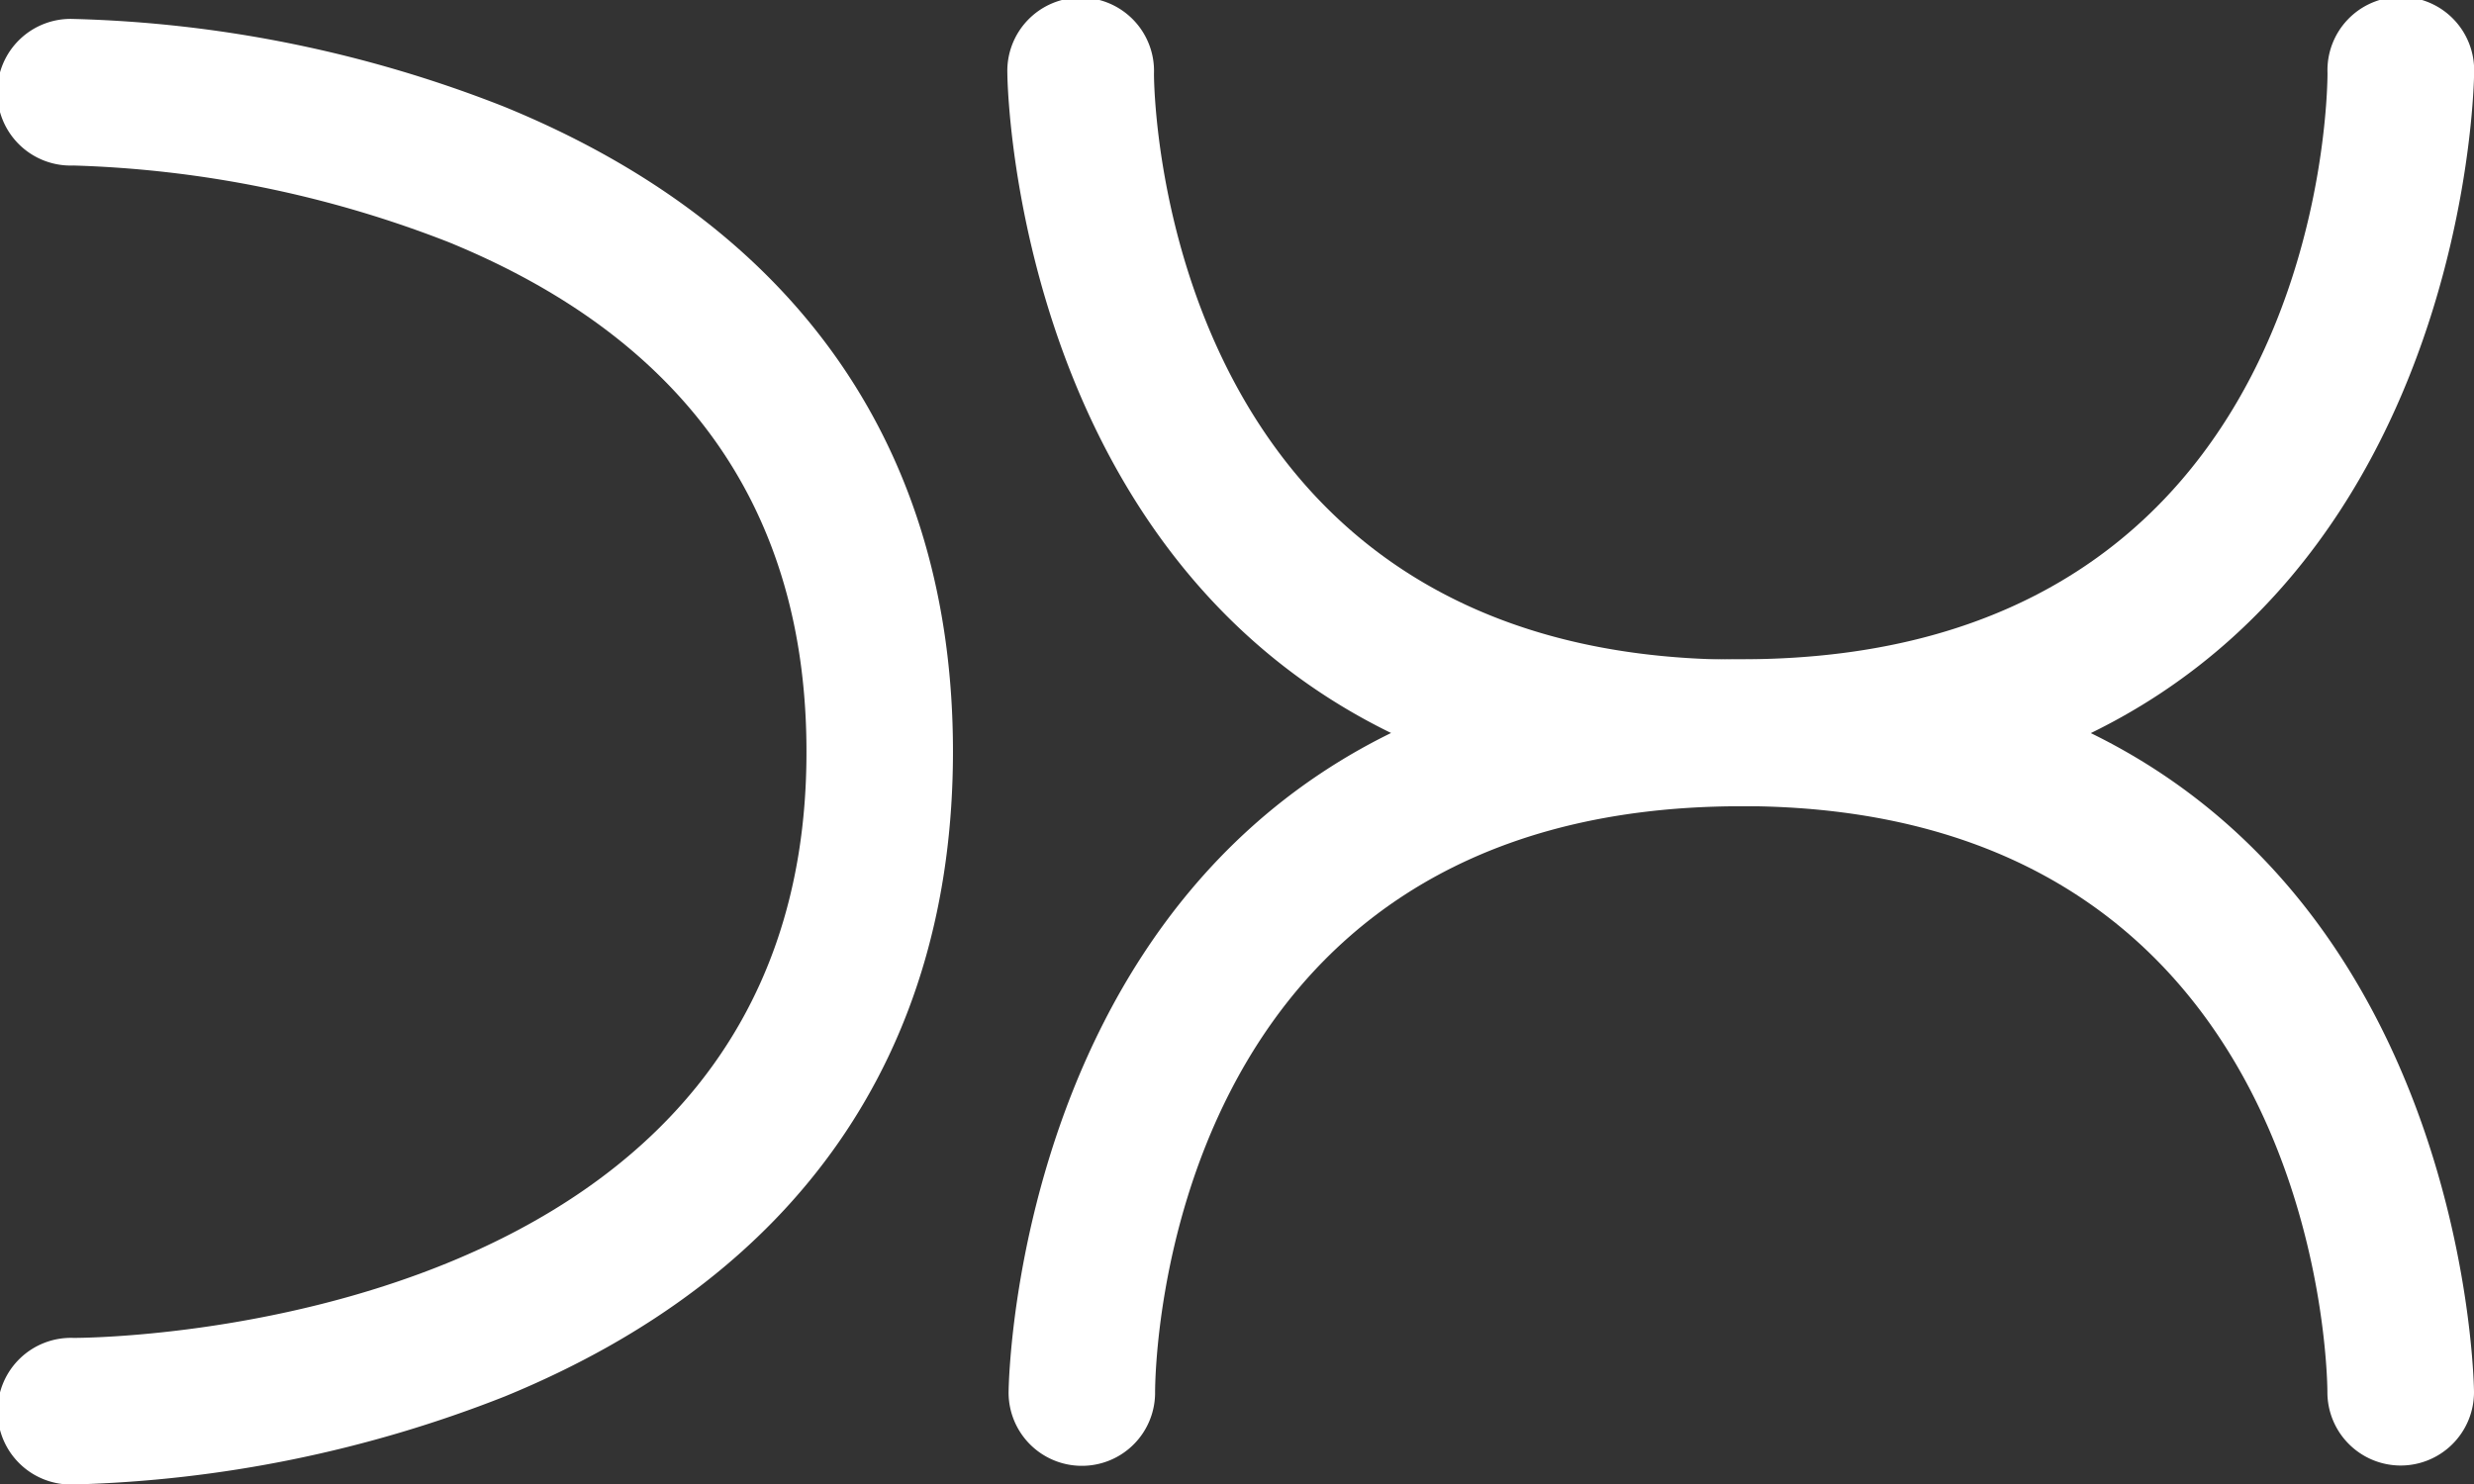 <svg xmlns="http://www.w3.org/2000/svg" viewBox="0 0 242.84 145.75"><rect x="0" y="0" width="242.84" height="145.75" fill="#333333" stroke="none"/><defs><style>.cls-1{fill:#fff;}</style></defs><title>thelogo</title><g id="Layer_2" data-name="Layer 2"><g id="Layer_1-2" data-name="Layer 1"><path class="cls-1" d="M235.65,143.89a7.2,7.2,0,0,1-7.2-7.18c0-2.43-1-57.57-57.57-57.56-71.12,0-72-71.2-72-71.92a7.2,7.2,0,1,1,14.39,0c0,2.33.94,57.55,57.57,57.54,71.12,0,72,71.2,72,71.92A7.2,7.2,0,0,1,235.65,143.89Z"/><path class="cls-1" d="M106.15,143.92A7.19,7.19,0,0,1,99,136.73c0-.72.8-71.94,71.92-72,56.9,0,57.54-55.22,57.54-57.57a7.2,7.2,0,1,1,14.39,0c0,.72-.81,72-71.93,72-56.9,0-57.54,55.22-57.54,57.57A7.18,7.18,0,0,1,106.15,143.92Z"/><path class="cls-1" d="M7.23,145.75a7.2,7.2,0,1,1,0-14.39h0c2.94,0,72-.86,71.93-57.58,0-23.64-11.81-40.46-35.11-50A110,110,0,0,0,7.2,16.25a7.2,7.2,0,1,1,0-14.39,123.87,123.87,0,0,1,42.3,8.62C78.3,22.26,93.54,44.15,93.54,73.78s-15.21,51.53-44,63.33A124.09,124.09,0,0,1,7.23,145.75Z"/></g></g></svg>